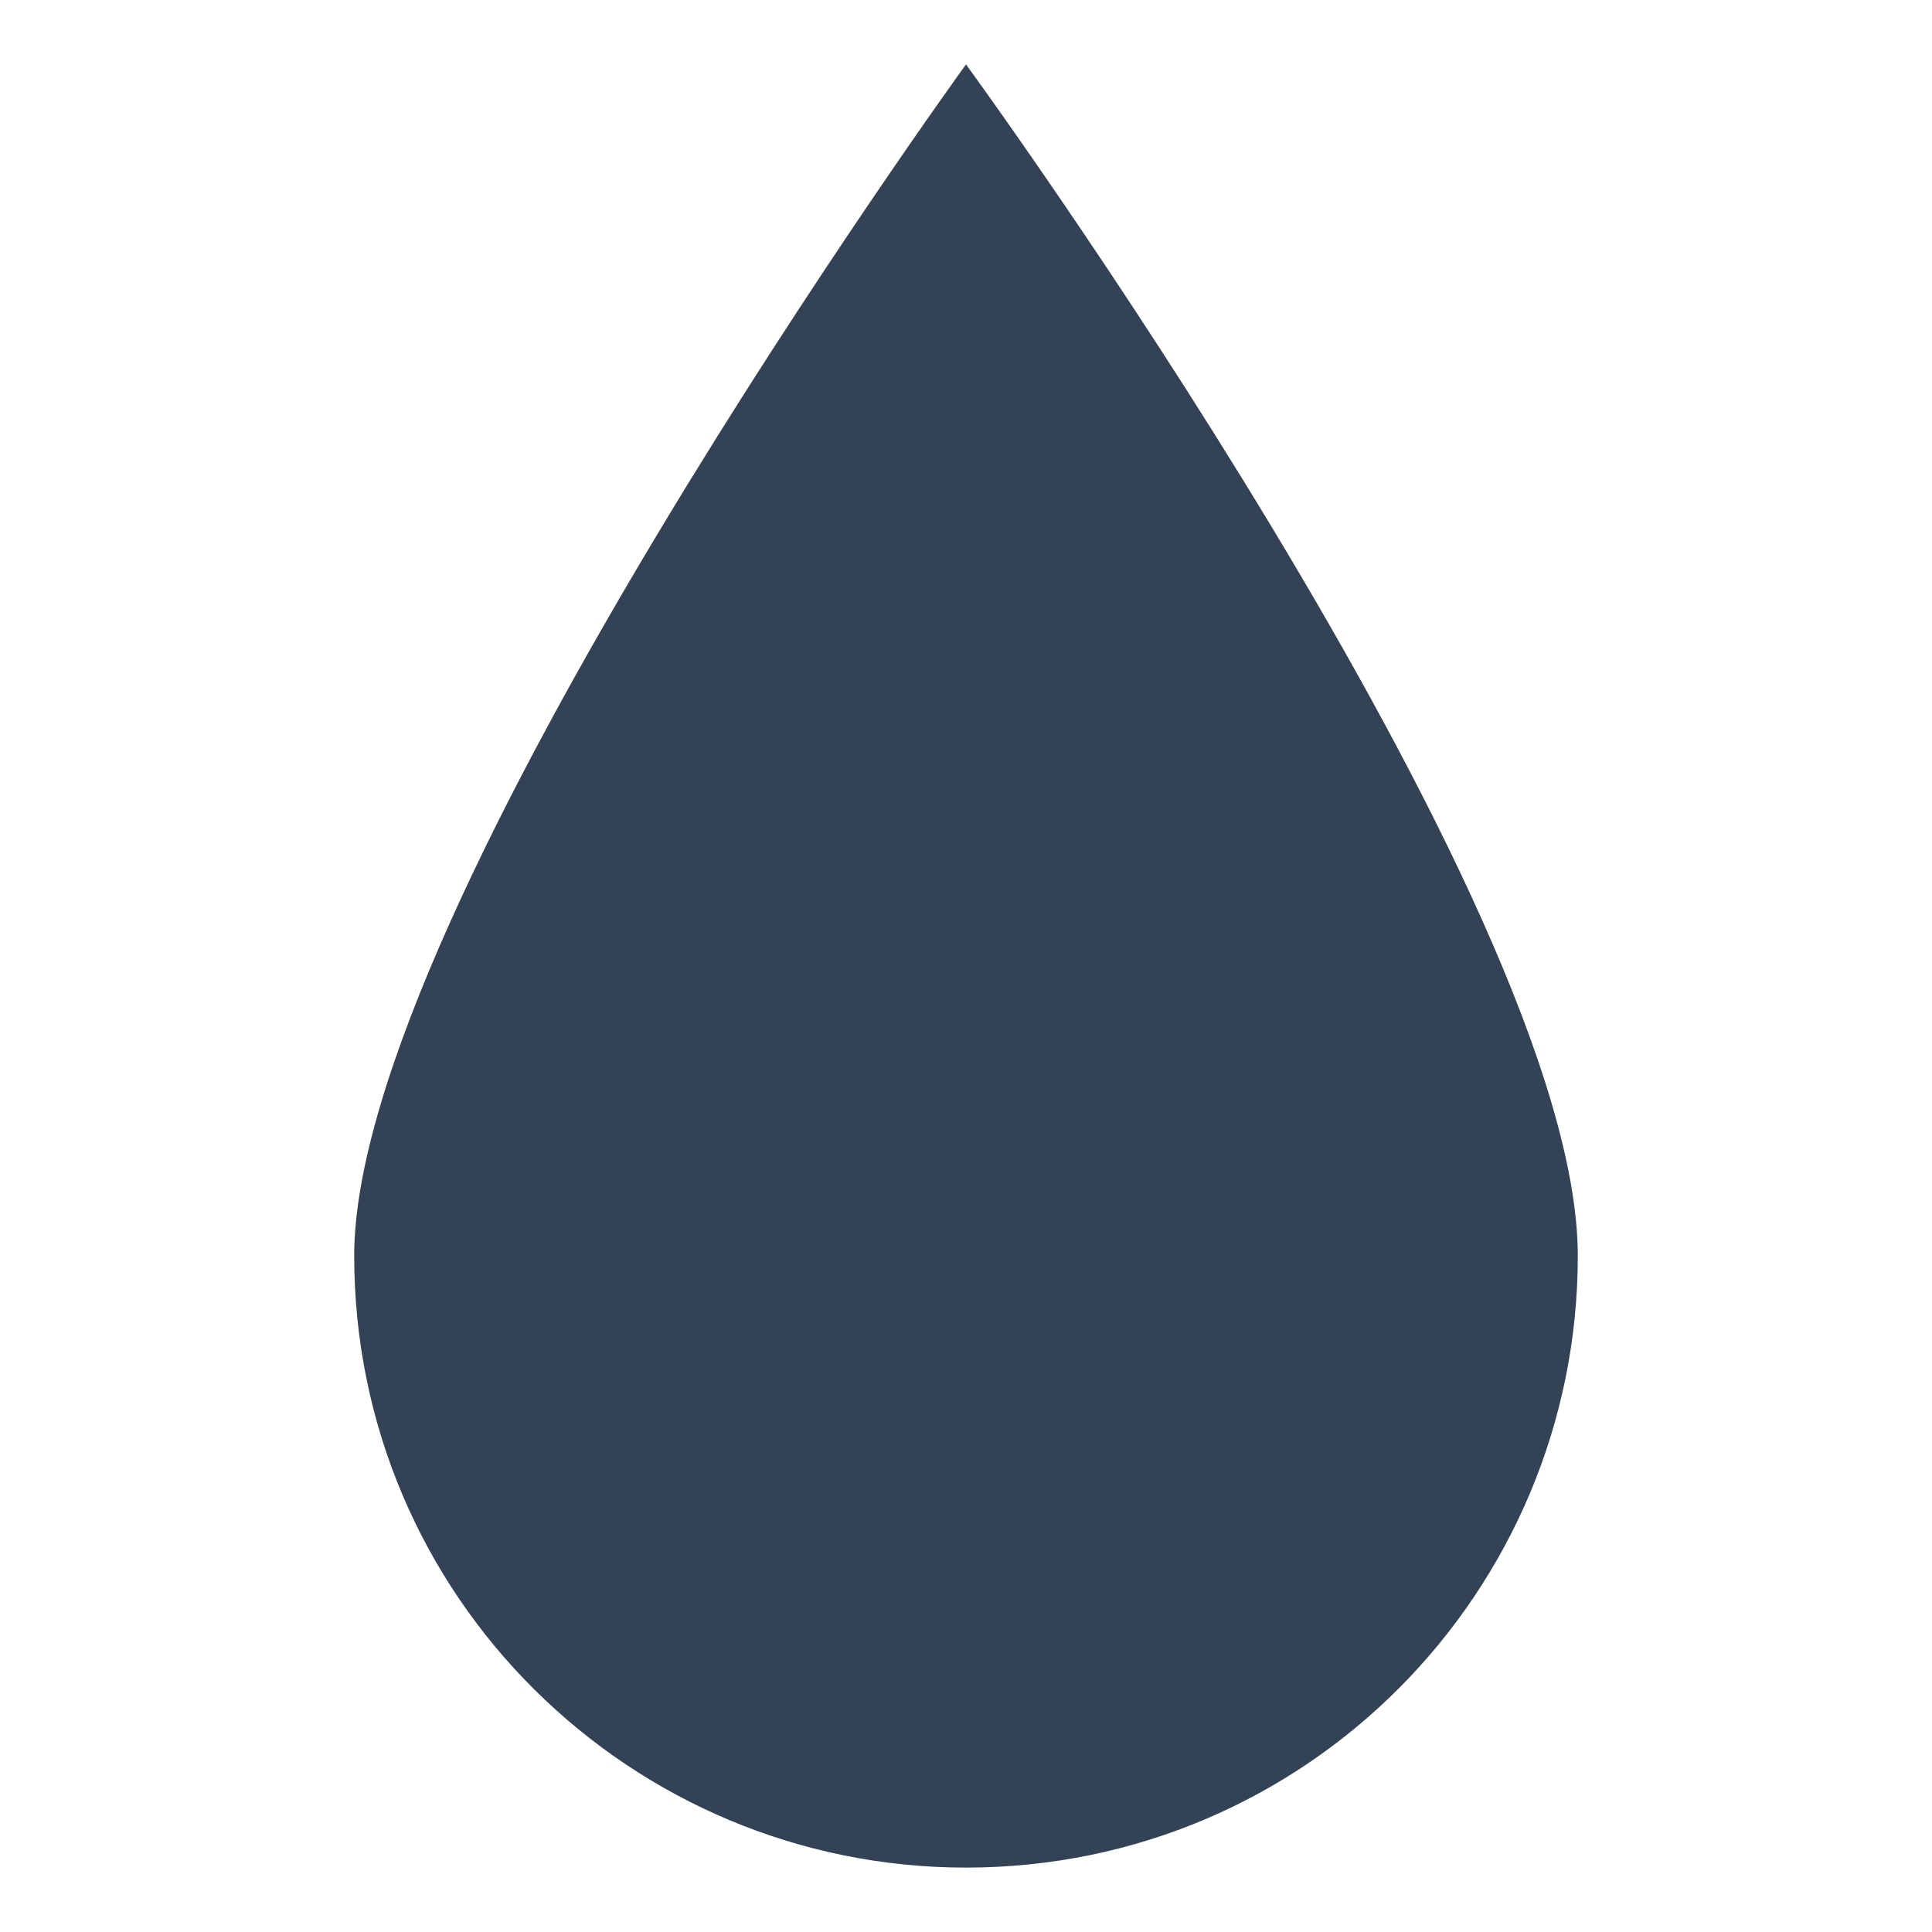 <?xml version="1.0" encoding="utf-8"?>
<!-- Generator: Adobe Illustrator 25.4.1, SVG Export Plug-In . SVG Version: 6.00 Build 0)  -->
<svg version="1.1" xmlns="http://www.w3.org/2000/svg" xmlns:xlink="http://www.w3.org/1999/xlink" x="0px" y="0px"
	 viewBox="0 0 30 30" style="enable-background:new 0 0 30 30;" xml:space="preserve">
<style type="text/css">
	.st0{fill:#344256;}
</style>
<g id="Layer_1">
</g>
<g id="icons">
	<path id="water" class="st0" d="M5.5,19.5c0,5.3,4.3,9.5,9.5,9.5c5.3,0,9.5-4.3,9.5-9.5C24.5,14,15,1,15,1S5.5,14.1,5.5,19.5z"/>
</g>
</svg>

